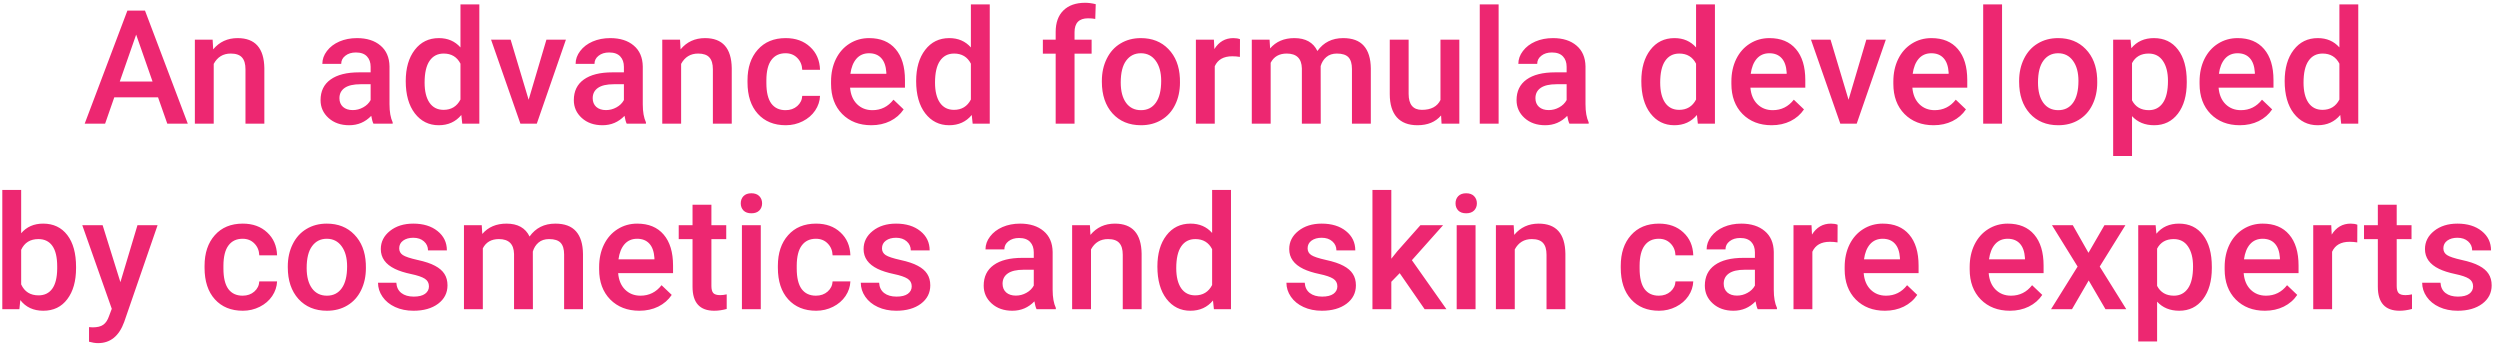 <svg width="283" height="39" viewBox="0 0 283 39" fill="none" xmlns="http://www.w3.org/2000/svg">
<path d="M17.892 11.021H12.935L11.898 14H9.586L14.42 1.203H16.415L21.258 14H18.938L17.892 11.021ZM13.559 9.228H17.268L15.413 3.919L13.559 9.228ZM24.07 4.49L24.132 5.589C24.835 4.739 25.758 4.314 26.9 4.314C28.881 4.314 29.889 5.448 29.924 7.716V14H27.788V7.839C27.788 7.235 27.656 6.79 27.393 6.503C27.135 6.21 26.71 6.063 26.118 6.063C25.257 6.063 24.615 6.453 24.193 7.232V14H22.058V4.49H24.07ZM42.273 14C42.179 13.818 42.097 13.523 42.026 13.112C41.347 13.821 40.515 14.176 39.53 14.176C38.575 14.176 37.796 13.903 37.192 13.358C36.589 12.813 36.287 12.14 36.287 11.337C36.287 10.323 36.662 9.547 37.412 9.008C38.168 8.463 39.246 8.19 40.647 8.19H41.956V7.566C41.956 7.074 41.818 6.682 41.543 6.389C41.268 6.09 40.849 5.94 40.286 5.94C39.8 5.94 39.401 6.063 39.091 6.31C38.78 6.55 38.625 6.857 38.625 7.232H36.489C36.489 6.711 36.662 6.225 37.008 5.773C37.353 5.316 37.822 4.959 38.414 4.701C39.012 4.443 39.677 4.314 40.409 4.314C41.523 4.314 42.41 4.596 43.072 5.158C43.734 5.715 44.074 6.5 44.092 7.514V11.803C44.092 12.658 44.212 13.341 44.452 13.851V14H42.273ZM39.926 12.462C40.348 12.462 40.743 12.359 41.112 12.154C41.487 11.949 41.769 11.674 41.956 11.328V9.535H40.805C40.014 9.535 39.419 9.673 39.02 9.948C38.622 10.224 38.423 10.613 38.423 11.117C38.423 11.527 38.558 11.855 38.827 12.102C39.102 12.342 39.469 12.462 39.926 12.462ZM45.929 9.175C45.929 7.71 46.269 6.535 46.948 5.65C47.628 4.76 48.539 4.314 49.682 4.314C50.69 4.314 51.504 4.666 52.125 5.369V0.5H54.261V14H52.327L52.222 13.016C51.583 13.789 50.73 14.176 49.664 14.176C48.551 14.176 47.648 13.727 46.957 12.831C46.272 11.935 45.929 10.716 45.929 9.175ZM48.065 9.359C48.065 10.326 48.249 11.082 48.618 11.627C48.993 12.166 49.523 12.435 50.209 12.435C51.082 12.435 51.721 12.046 52.125 11.267V7.206C51.732 6.444 51.1 6.063 50.227 6.063C49.535 6.063 49.002 6.339 48.627 6.89C48.252 7.435 48.065 8.258 48.065 9.359ZM59.842 11.293L61.855 4.49H64.061L60.765 14H58.91L55.588 4.49H57.803L59.842 11.293ZM70.942 14C70.849 13.818 70.767 13.523 70.696 13.112C70.017 13.821 69.185 14.176 68.2 14.176C67.245 14.176 66.466 13.903 65.862 13.358C65.259 12.813 64.957 12.14 64.957 11.337C64.957 10.323 65.332 9.547 66.082 9.008C66.838 8.463 67.916 8.19 69.316 8.19H70.626V7.566C70.626 7.074 70.488 6.682 70.213 6.389C69.938 6.09 69.519 5.94 68.956 5.94C68.47 5.94 68.071 6.063 67.761 6.31C67.45 6.55 67.295 6.857 67.295 7.232H65.159C65.159 6.711 65.332 6.225 65.678 5.773C66.023 5.316 66.492 4.959 67.084 4.701C67.682 4.443 68.347 4.314 69.079 4.314C70.192 4.314 71.08 4.596 71.742 5.158C72.404 5.715 72.744 6.5 72.762 7.514V11.803C72.762 12.658 72.882 13.341 73.122 13.851V14H70.942ZM68.596 12.462C69.018 12.462 69.413 12.359 69.782 12.154C70.157 11.949 70.439 11.674 70.626 11.328V9.535H69.475C68.684 9.535 68.089 9.673 67.69 9.948C67.292 10.224 67.093 10.613 67.093 11.117C67.093 11.527 67.228 11.855 67.497 12.102C67.772 12.342 68.139 12.462 68.596 12.462ZM76.981 4.49L77.042 5.589C77.745 4.739 78.668 4.314 79.811 4.314C81.791 4.314 82.799 5.448 82.834 7.716V14H80.698V7.839C80.698 7.235 80.566 6.79 80.303 6.503C80.045 6.21 79.62 6.063 79.028 6.063C78.167 6.063 77.525 6.453 77.103 7.232V14H74.968V4.49H76.981ZM88.925 12.471C89.458 12.471 89.9 12.315 90.252 12.005C90.603 11.694 90.791 11.31 90.814 10.854H92.827C92.804 11.445 92.619 11.999 92.273 12.515C91.928 13.024 91.459 13.429 90.867 13.727C90.275 14.026 89.637 14.176 88.951 14.176C87.621 14.176 86.566 13.745 85.787 12.884C85.008 12.023 84.618 10.833 84.618 9.315V9.096C84.618 7.648 85.005 6.491 85.778 5.624C86.552 4.751 87.606 4.314 88.942 4.314C90.073 4.314 90.993 4.646 91.702 5.308C92.417 5.964 92.792 6.828 92.827 7.9H90.814C90.791 7.355 90.603 6.907 90.252 6.556C89.906 6.204 89.464 6.028 88.925 6.028C88.233 6.028 87.7 6.28 87.325 6.784C86.95 7.282 86.76 8.041 86.754 9.061V9.403C86.754 10.435 86.939 11.205 87.308 11.715C87.683 12.219 88.222 12.471 88.925 12.471ZM98.628 14.176C97.274 14.176 96.176 13.751 95.332 12.901C94.494 12.046 94.075 10.909 94.075 9.491V9.228C94.075 8.278 94.257 7.432 94.62 6.688C94.989 5.938 95.505 5.354 96.167 4.938C96.829 4.522 97.567 4.314 98.382 4.314C99.677 4.314 100.676 4.728 101.379 5.554C102.088 6.38 102.442 7.549 102.442 9.061V9.922H96.228C96.293 10.707 96.554 11.328 97.011 11.785C97.474 12.242 98.054 12.471 98.751 12.471C99.73 12.471 100.526 12.075 101.142 11.284L102.293 12.383C101.912 12.951 101.402 13.394 100.764 13.71C100.131 14.021 99.419 14.176 98.628 14.176ZM98.373 6.028C97.787 6.028 97.312 6.233 96.949 6.644C96.592 7.054 96.363 7.625 96.264 8.357H100.333V8.199C100.286 7.484 100.096 6.945 99.762 6.582C99.428 6.213 98.965 6.028 98.373 6.028ZM103.708 9.175C103.708 7.71 104.048 6.535 104.728 5.65C105.407 4.76 106.318 4.314 107.461 4.314C108.469 4.314 109.283 4.666 109.904 5.369V0.5H112.04V14H110.106L110.001 13.016C109.362 13.789 108.51 14.176 107.443 14.176C106.33 14.176 105.428 13.727 104.736 12.831C104.051 11.935 103.708 10.716 103.708 9.175ZM105.844 9.359C105.844 10.326 106.028 11.082 106.397 11.627C106.772 12.166 107.303 12.435 107.988 12.435C108.861 12.435 109.5 12.046 109.904 11.267V7.206C109.512 6.444 108.879 6.063 108.006 6.063C107.314 6.063 106.781 6.339 106.406 6.89C106.031 7.435 105.844 8.258 105.844 9.359ZM119.502 14V6.072H118.052V4.49H119.502V3.62C119.502 2.565 119.795 1.751 120.381 1.177C120.967 0.603 121.787 0.315 122.842 0.315C123.217 0.315 123.615 0.368 124.037 0.474L123.984 2.144C123.75 2.097 123.478 2.073 123.167 2.073C122.147 2.073 121.638 2.598 121.638 3.646V4.49H123.571V6.072H121.638V14H119.502ZM124.731 9.157C124.731 8.226 124.916 7.388 125.285 6.644C125.654 5.894 126.173 5.319 126.841 4.921C127.509 4.517 128.276 4.314 129.144 4.314C130.427 4.314 131.467 4.728 132.264 5.554C133.066 6.38 133.5 7.476 133.564 8.841L133.573 9.342C133.573 10.279 133.392 11.117 133.028 11.855C132.671 12.594 132.155 13.165 131.481 13.569C130.813 13.974 130.04 14.176 129.161 14.176C127.819 14.176 126.744 13.73 125.936 12.84C125.133 11.943 124.731 10.751 124.731 9.263V9.157ZM126.867 9.342C126.867 10.32 127.069 11.088 127.474 11.645C127.878 12.195 128.44 12.471 129.161 12.471C129.882 12.471 130.441 12.19 130.84 11.627C131.244 11.065 131.446 10.241 131.446 9.157C131.446 8.196 131.238 7.435 130.822 6.872C130.412 6.31 129.853 6.028 129.144 6.028C128.446 6.028 127.893 6.307 127.482 6.863C127.072 7.414 126.867 8.24 126.867 9.342ZM140.358 6.441C140.077 6.395 139.787 6.371 139.488 6.371C138.51 6.371 137.851 6.746 137.511 7.496V14H135.375V4.49H137.414L137.467 5.554C137.982 4.728 138.697 4.314 139.611 4.314C139.916 4.314 140.168 4.355 140.367 4.438L140.358 6.441ZM143.716 4.49L143.777 5.483C144.445 4.704 145.359 4.314 146.52 4.314C147.791 4.314 148.661 4.801 149.13 5.773C149.821 4.801 150.794 4.314 152.048 4.314C153.097 4.314 153.876 4.604 154.386 5.185C154.901 5.765 155.165 6.62 155.177 7.751V14H153.041V7.812C153.041 7.209 152.909 6.767 152.646 6.485C152.382 6.204 151.945 6.063 151.336 6.063C150.85 6.063 150.451 6.195 150.141 6.459C149.836 6.717 149.622 7.057 149.499 7.479L149.508 14H147.372V7.742C147.343 6.623 146.771 6.063 145.658 6.063C144.803 6.063 144.196 6.412 143.839 7.109V14H141.703V4.49H143.716ZM163.131 13.068C162.504 13.807 161.613 14.176 160.459 14.176C159.428 14.176 158.646 13.874 158.112 13.271C157.585 12.667 157.321 11.794 157.321 10.651V4.49H159.457V10.625C159.457 11.832 159.958 12.435 160.96 12.435C161.997 12.435 162.697 12.063 163.061 11.319V4.49H165.196V14H163.184L163.131 13.068ZM169.644 14H167.508V0.5H169.644V14ZM177.659 14C177.565 13.818 177.483 13.523 177.413 13.112C176.733 13.821 175.901 14.176 174.917 14.176C173.962 14.176 173.183 13.903 172.579 13.358C171.976 12.813 171.674 12.14 171.674 11.337C171.674 10.323 172.049 9.547 172.799 9.008C173.555 8.463 174.633 8.19 176.033 8.19H177.343V7.566C177.343 7.074 177.205 6.682 176.93 6.389C176.654 6.09 176.235 5.94 175.673 5.94C175.187 5.94 174.788 6.063 174.478 6.31C174.167 6.55 174.012 6.857 174.012 7.232H171.876C171.876 6.711 172.049 6.225 172.395 5.773C172.74 5.316 173.209 4.959 173.801 4.701C174.398 4.443 175.063 4.314 175.796 4.314C176.909 4.314 177.797 4.596 178.459 5.158C179.121 5.715 179.461 6.5 179.479 7.514V11.803C179.479 12.658 179.599 13.341 179.839 13.851V14H177.659ZM175.312 12.462C175.734 12.462 176.13 12.359 176.499 12.154C176.874 11.949 177.155 11.674 177.343 11.328V9.535H176.191C175.4 9.535 174.806 9.673 174.407 9.948C174.009 10.224 173.81 10.613 173.81 11.117C173.81 11.527 173.944 11.855 174.214 12.102C174.489 12.342 174.855 12.462 175.312 12.462ZM185.798 9.175C185.798 7.71 186.138 6.535 186.817 5.65C187.497 4.76 188.408 4.314 189.551 4.314C190.559 4.314 191.373 4.666 191.994 5.369V0.5H194.13V14H192.196L192.091 13.016C191.452 13.789 190.6 14.176 189.533 14.176C188.42 14.176 187.518 13.727 186.826 12.831C186.141 11.935 185.798 10.716 185.798 9.175ZM187.934 9.359C187.934 10.326 188.118 11.082 188.487 11.627C188.862 12.166 189.393 12.435 190.078 12.435C190.951 12.435 191.59 12.046 191.994 11.267V7.206C191.602 6.444 190.969 6.063 190.096 6.063C189.404 6.063 188.871 6.339 188.496 6.89C188.121 7.435 187.934 8.258 187.934 9.359ZM200.546 14.176C199.192 14.176 198.094 13.751 197.25 12.901C196.412 12.046 195.993 10.909 195.993 9.491V9.228C195.993 8.278 196.175 7.432 196.538 6.688C196.907 5.938 197.423 5.354 198.085 4.938C198.747 4.522 199.485 4.314 200.3 4.314C201.595 4.314 202.594 4.728 203.297 5.554C204.006 6.38 204.36 7.549 204.36 9.061V9.922H198.146C198.211 10.707 198.472 11.328 198.929 11.785C199.392 12.242 199.972 12.471 200.669 12.471C201.647 12.471 202.444 12.075 203.06 11.284L204.211 12.383C203.83 12.951 203.32 13.394 202.682 13.71C202.049 14.021 201.337 14.176 200.546 14.176ZM200.291 6.028C199.705 6.028 199.23 6.233 198.867 6.644C198.51 7.054 198.281 7.625 198.182 8.357H202.251V8.199C202.204 7.484 202.014 6.945 201.68 6.582C201.346 6.213 200.883 6.028 200.291 6.028ZM209.256 11.293L211.269 4.49H213.475L210.179 14H208.324L205.002 4.49H207.217L209.256 11.293ZM218.88 14.176C217.526 14.176 216.428 13.751 215.584 12.901C214.746 12.046 214.327 10.909 214.327 9.491V9.228C214.327 8.278 214.509 7.432 214.872 6.688C215.241 5.938 215.757 5.354 216.419 4.938C217.081 4.522 217.819 4.314 218.634 4.314C219.929 4.314 220.928 4.728 221.631 5.554C222.34 6.38 222.694 7.549 222.694 9.061V9.922H216.48C216.545 10.707 216.806 11.328 217.263 11.785C217.726 12.242 218.306 12.471 219.003 12.471C219.981 12.471 220.778 12.075 221.394 11.284L222.545 12.383C222.164 12.951 221.654 13.394 221.016 13.71C220.383 14.021 219.671 14.176 218.88 14.176ZM218.625 6.028C218.039 6.028 217.564 6.233 217.201 6.644C216.844 7.054 216.615 7.625 216.516 8.357H220.585V8.199C220.538 7.484 220.348 6.945 220.014 6.582C219.68 6.213 219.217 6.028 218.625 6.028ZM226.632 14H224.496V0.5H226.632V14ZM228.565 9.157C228.565 8.226 228.75 7.388 229.119 6.644C229.488 5.894 230.007 5.319 230.675 4.921C231.343 4.517 232.11 4.314 232.978 4.314C234.261 4.314 235.301 4.728 236.098 5.554C236.9 6.38 237.334 7.476 237.398 8.841L237.407 9.342C237.407 10.279 237.226 11.117 236.862 11.855C236.505 12.594 235.989 13.165 235.315 13.569C234.647 13.974 233.874 14.176 232.995 14.176C231.653 14.176 230.578 13.73 229.77 12.84C228.967 11.943 228.565 10.751 228.565 9.263V9.157ZM230.701 9.342C230.701 10.32 230.903 11.088 231.308 11.645C231.712 12.195 232.274 12.471 232.995 12.471C233.716 12.471 234.275 12.19 234.674 11.627C235.078 11.065 235.28 10.241 235.28 9.157C235.28 8.196 235.072 7.435 234.656 6.872C234.246 6.31 233.687 6.028 232.978 6.028C232.28 6.028 231.727 6.307 231.316 6.863C230.906 7.414 230.701 8.24 230.701 9.342ZM247.541 9.342C247.541 10.812 247.207 11.987 246.539 12.866C245.871 13.739 244.975 14.176 243.85 14.176C242.807 14.176 241.972 13.833 241.345 13.148V17.656H239.209V4.49H241.178L241.266 5.457C241.893 4.695 242.745 4.314 243.823 4.314C244.983 4.314 245.892 4.748 246.548 5.615C247.21 6.477 247.541 7.675 247.541 9.21V9.342ZM245.414 9.157C245.414 8.208 245.224 7.455 244.843 6.898C244.468 6.342 243.929 6.063 243.226 6.063C242.353 6.063 241.726 6.424 241.345 7.145V11.363C241.731 12.102 242.364 12.471 243.243 12.471C243.923 12.471 244.453 12.198 244.834 11.653C245.221 11.102 245.414 10.271 245.414 9.157ZM253.544 14.176C252.19 14.176 251.092 13.751 250.248 12.901C249.41 12.046 248.991 10.909 248.991 9.491V9.228C248.991 8.278 249.173 7.432 249.536 6.688C249.905 5.938 250.421 5.354 251.083 4.938C251.745 4.522 252.483 4.314 253.298 4.314C254.593 4.314 255.592 4.728 256.295 5.554C257.004 6.38 257.358 7.549 257.358 9.061V9.922H251.145C251.209 10.707 251.47 11.328 251.927 11.785C252.39 12.242 252.97 12.471 253.667 12.471C254.646 12.471 255.442 12.075 256.058 11.284L257.209 12.383C256.828 12.951 256.318 13.394 255.68 13.71C255.047 14.021 254.335 14.176 253.544 14.176ZM253.289 6.028C252.703 6.028 252.229 6.233 251.865 6.644C251.508 7.054 251.279 7.625 251.18 8.357H255.249V8.199C255.202 7.484 255.012 6.945 254.678 6.582C254.344 6.213 253.881 6.028 253.289 6.028ZM258.624 9.175C258.624 7.71 258.964 6.535 259.644 5.65C260.323 4.76 261.234 4.314 262.377 4.314C263.385 4.314 264.199 4.666 264.82 5.369V0.5H266.956V14H265.022L264.917 13.016C264.278 13.789 263.426 14.176 262.359 14.176C261.246 14.176 260.344 13.727 259.652 12.831C258.967 11.935 258.624 10.716 258.624 9.175ZM260.76 9.359C260.76 10.326 260.944 11.082 261.313 11.627C261.688 12.166 262.219 12.435 262.904 12.435C263.777 12.435 264.416 12.046 264.82 11.267V7.206C264.428 6.444 263.795 6.063 262.922 6.063C262.23 6.063 261.697 6.339 261.322 6.89C260.947 7.435 260.76 8.258 260.76 9.359ZM8.61 30.342C8.61 31.818 8.279 32.993 7.617 33.866C6.961 34.739 6.056 35.176 4.901 35.176C3.788 35.176 2.921 34.774 2.3 33.972L2.194 35H0.261V21.5H2.396V26.404C3.012 25.678 3.841 25.314 4.884 25.314C6.044 25.314 6.955 25.745 7.617 26.606C8.279 27.468 8.61 28.672 8.61 30.219V30.342ZM6.475 30.157C6.475 29.126 6.293 28.352 5.93 27.837C5.566 27.321 5.039 27.064 4.348 27.064C3.422 27.064 2.771 27.468 2.396 28.276V32.196C2.777 33.023 3.434 33.435 4.365 33.435C5.033 33.435 5.549 33.187 5.912 32.688C6.275 32.19 6.463 31.438 6.475 30.43V30.157ZM13.629 31.941L15.562 25.49H17.839L14.06 36.441C13.479 38.041 12.495 38.841 11.106 38.841C10.796 38.841 10.453 38.788 10.078 38.683V37.03L10.482 37.057C11.021 37.057 11.426 36.957 11.695 36.758C11.971 36.565 12.188 36.236 12.346 35.773L12.653 34.956L9.313 25.49H11.616L13.629 31.941ZM27.463 33.471C27.996 33.471 28.439 33.315 28.79 33.005C29.142 32.694 29.329 32.31 29.352 31.854H31.365C31.342 32.445 31.157 32.999 30.811 33.515C30.466 34.024 29.997 34.429 29.405 34.727C28.814 35.026 28.175 35.176 27.489 35.176C26.159 35.176 25.105 34.745 24.325 33.884C23.546 33.023 23.156 31.833 23.156 30.315V30.096C23.156 28.648 23.543 27.491 24.316 26.624C25.09 25.751 26.145 25.314 27.48 25.314C28.611 25.314 29.531 25.645 30.24 26.308C30.955 26.964 31.33 27.828 31.365 28.9H29.352C29.329 28.355 29.142 27.907 28.79 27.556C28.444 27.204 28.002 27.028 27.463 27.028C26.771 27.028 26.238 27.28 25.863 27.784C25.488 28.282 25.298 29.041 25.292 30.061V30.403C25.292 31.435 25.477 32.205 25.846 32.715C26.221 33.219 26.76 33.471 27.463 33.471ZM32.578 30.157C32.578 29.226 32.763 28.388 33.132 27.644C33.501 26.894 34.02 26.319 34.688 25.921C35.355 25.517 36.123 25.314 36.99 25.314C38.273 25.314 39.313 25.727 40.11 26.554C40.913 27.38 41.347 28.476 41.411 29.841L41.42 30.342C41.42 31.279 41.238 32.117 40.875 32.855C40.518 33.594 40.002 34.165 39.328 34.569C38.66 34.974 37.887 35.176 37.008 35.176C35.666 35.176 34.591 34.73 33.782 33.84C32.98 32.943 32.578 31.751 32.578 30.263V30.157ZM34.714 30.342C34.714 31.32 34.916 32.088 35.32 32.645C35.725 33.195 36.287 33.471 37.008 33.471C37.728 33.471 38.288 33.19 38.687 32.627C39.091 32.065 39.293 31.241 39.293 30.157C39.293 29.196 39.085 28.435 38.669 27.872C38.259 27.31 37.699 27.028 36.99 27.028C36.293 27.028 35.739 27.307 35.329 27.863C34.919 28.414 34.714 29.24 34.714 30.342ZM48.557 32.416C48.557 32.035 48.398 31.745 48.082 31.546C47.772 31.347 47.253 31.171 46.526 31.019C45.8 30.866 45.193 30.673 44.707 30.439C43.641 29.923 43.107 29.176 43.107 28.197C43.107 27.377 43.453 26.691 44.145 26.141C44.836 25.59 45.715 25.314 46.781 25.314C47.918 25.314 48.835 25.596 49.532 26.158C50.235 26.721 50.587 27.45 50.587 28.347H48.451C48.451 27.936 48.299 27.597 47.994 27.327C47.69 27.052 47.285 26.914 46.781 26.914C46.312 26.914 45.929 27.023 45.63 27.239C45.337 27.456 45.19 27.746 45.19 28.109C45.19 28.438 45.328 28.692 45.603 28.874C45.879 29.056 46.435 29.24 47.273 29.428C48.111 29.609 48.768 29.829 49.242 30.087C49.723 30.339 50.077 30.644 50.306 31.001C50.54 31.358 50.657 31.792 50.657 32.302C50.657 33.157 50.303 33.852 49.594 34.385C48.885 34.912 47.956 35.176 46.808 35.176C46.028 35.176 45.334 35.035 44.725 34.754C44.115 34.473 43.641 34.086 43.301 33.594C42.961 33.102 42.791 32.571 42.791 32.003H44.865C44.895 32.507 45.085 32.897 45.437 33.172C45.788 33.441 46.254 33.576 46.834 33.576C47.397 33.576 47.824 33.471 48.117 33.26C48.41 33.043 48.557 32.762 48.557 32.416ZM54.533 25.49L54.595 26.483C55.263 25.704 56.177 25.314 57.337 25.314C58.608 25.314 59.478 25.801 59.947 26.773C60.639 25.801 61.611 25.314 62.865 25.314C63.914 25.314 64.693 25.605 65.203 26.185C65.719 26.765 65.982 27.62 65.994 28.751V35H63.858V28.812C63.858 28.209 63.727 27.767 63.463 27.485C63.199 27.204 62.763 27.064 62.153 27.064C61.667 27.064 61.269 27.195 60.958 27.459C60.653 27.717 60.44 28.057 60.316 28.479L60.325 35H58.19V28.742C58.16 27.623 57.589 27.064 56.476 27.064C55.62 27.064 55.014 27.412 54.656 28.109V35H52.52V25.49H54.533ZM72.375 35.176C71.022 35.176 69.923 34.751 69.079 33.901C68.241 33.046 67.822 31.909 67.822 30.491V30.227C67.822 29.278 68.004 28.432 68.367 27.688C68.736 26.938 69.252 26.355 69.914 25.939C70.576 25.523 71.314 25.314 72.129 25.314C73.424 25.314 74.423 25.727 75.126 26.554C75.835 27.38 76.189 28.549 76.189 30.061V30.922H69.976C70.04 31.707 70.301 32.328 70.758 32.785C71.221 33.242 71.801 33.471 72.498 33.471C73.477 33.471 74.273 33.075 74.889 32.284L76.04 33.383C75.659 33.951 75.149 34.394 74.511 34.71C73.878 35.02 73.166 35.176 72.375 35.176ZM72.12 27.028C71.534 27.028 71.06 27.233 70.696 27.644C70.339 28.054 70.11 28.625 70.011 29.357H74.08V29.199C74.033 28.484 73.843 27.945 73.509 27.582C73.175 27.213 72.712 27.028 72.12 27.028ZM80.531 23.179V25.49H82.21V27.072H80.531V32.381C80.531 32.744 80.602 33.008 80.742 33.172C80.889 33.33 81.147 33.409 81.516 33.409C81.762 33.409 82.011 33.38 82.263 33.321V34.974C81.776 35.108 81.308 35.176 80.856 35.176C79.216 35.176 78.395 34.27 78.395 32.46V27.072H76.831V25.49H78.395V23.179H80.531ZM86.121 35H83.985V25.49H86.121V35ZM83.853 23.02C83.853 22.692 83.956 22.42 84.161 22.203C84.372 21.986 84.671 21.878 85.058 21.878C85.444 21.878 85.743 21.986 85.954 22.203C86.165 22.42 86.27 22.692 86.27 23.02C86.27 23.343 86.165 23.612 85.954 23.829C85.743 24.04 85.444 24.145 85.058 24.145C84.671 24.145 84.372 24.04 84.161 23.829C83.956 23.612 83.853 23.343 83.853 23.02ZM92.361 33.471C92.894 33.471 93.337 33.315 93.689 33.005C94.04 32.694 94.228 32.31 94.251 31.854H96.264C96.24 32.445 96.056 32.999 95.71 33.515C95.364 34.024 94.895 34.429 94.304 34.727C93.712 35.026 93.073 35.176 92.388 35.176C91.058 35.176 90.003 34.745 89.224 33.884C88.444 33.023 88.055 31.833 88.055 30.315V30.096C88.055 28.648 88.441 27.491 89.215 26.624C89.988 25.751 91.043 25.314 92.379 25.314C93.51 25.314 94.43 25.645 95.139 26.308C95.853 26.964 96.228 27.828 96.264 28.9H94.251C94.228 28.355 94.04 27.907 93.689 27.556C93.343 27.204 92.9 27.028 92.361 27.028C91.67 27.028 91.137 27.28 90.762 27.784C90.387 28.282 90.196 29.041 90.19 30.061V30.403C90.19 31.435 90.375 32.205 90.744 32.715C91.119 33.219 91.658 33.471 92.361 33.471ZM103.207 32.416C103.207 32.035 103.049 31.745 102.732 31.546C102.422 31.347 101.903 31.171 101.177 31.019C100.45 30.866 99.844 30.673 99.357 30.439C98.291 29.923 97.758 29.176 97.758 28.197C97.758 27.377 98.103 26.691 98.795 26.141C99.486 25.59 100.365 25.314 101.432 25.314C102.568 25.314 103.485 25.596 104.183 26.158C104.886 26.721 105.237 27.45 105.237 28.347H103.102C103.102 27.936 102.949 27.597 102.645 27.327C102.34 27.052 101.936 26.914 101.432 26.914C100.963 26.914 100.579 27.023 100.28 27.239C99.987 27.456 99.841 27.746 99.841 28.109C99.841 28.438 99.978 28.692 100.254 28.874C100.529 29.056 101.086 29.24 101.924 29.428C102.762 29.609 103.418 29.829 103.893 30.087C104.373 30.339 104.728 30.644 104.956 31.001C105.19 31.358 105.308 31.792 105.308 32.302C105.308 33.157 104.953 33.852 104.244 34.385C103.535 34.912 102.606 35.176 101.458 35.176C100.679 35.176 99.984 35.035 99.375 34.754C98.766 34.473 98.291 34.086 97.951 33.594C97.611 33.102 97.441 32.571 97.441 32.003H99.516C99.545 32.507 99.735 32.897 100.087 33.172C100.438 33.441 100.904 33.576 101.484 33.576C102.047 33.576 102.475 33.471 102.768 33.26C103.061 33.043 103.207 32.762 103.207 32.416ZM117.34 35C117.246 34.818 117.164 34.523 117.094 34.112C116.414 34.821 115.582 35.176 114.598 35.176C113.643 35.176 112.863 34.903 112.26 34.358C111.656 33.813 111.354 33.14 111.354 32.337C111.354 31.323 111.729 30.547 112.479 30.008C113.235 29.463 114.313 29.19 115.714 29.19H117.023V28.566C117.023 28.074 116.886 27.682 116.61 27.389C116.335 27.09 115.916 26.94 115.354 26.94C114.867 26.94 114.469 27.064 114.158 27.31C113.848 27.55 113.692 27.857 113.692 28.232H111.557C111.557 27.711 111.729 27.225 112.075 26.773C112.421 26.316 112.89 25.959 113.481 25.701C114.079 25.443 114.744 25.314 115.477 25.314C116.59 25.314 117.478 25.596 118.14 26.158C118.802 26.715 119.142 27.5 119.159 28.514V32.803C119.159 33.658 119.279 34.341 119.52 34.851V35H117.34ZM114.993 33.462C115.415 33.462 115.811 33.359 116.18 33.154C116.555 32.949 116.836 32.674 117.023 32.328V30.535H115.872C115.081 30.535 114.486 30.673 114.088 30.948C113.689 31.224 113.49 31.613 113.49 32.117C113.49 32.527 113.625 32.855 113.895 33.102C114.17 33.342 114.536 33.462 114.993 33.462ZM123.378 25.49L123.439 26.589C124.143 25.739 125.065 25.314 126.208 25.314C128.188 25.314 129.196 26.448 129.231 28.716V35H127.096V28.839C127.096 28.235 126.964 27.79 126.7 27.503C126.442 27.21 126.018 27.064 125.426 27.064C124.564 27.064 123.923 27.453 123.501 28.232V35H121.365V25.49H123.378ZM131.016 30.175C131.016 28.71 131.355 27.535 132.035 26.65C132.715 25.76 133.626 25.314 134.769 25.314C135.776 25.314 136.591 25.666 137.212 26.369V21.5H139.348V35H137.414L137.309 34.016C136.67 34.789 135.817 35.176 134.751 35.176C133.638 35.176 132.735 34.727 132.044 33.831C131.358 32.935 131.016 31.716 131.016 30.175ZM133.151 30.359C133.151 31.326 133.336 32.082 133.705 32.627C134.08 33.166 134.61 33.435 135.296 33.435C136.169 33.435 136.808 33.046 137.212 32.267V28.206C136.819 27.444 136.187 27.064 135.313 27.064C134.622 27.064 134.089 27.339 133.714 27.89C133.339 28.435 133.151 29.258 133.151 30.359ZM151.389 32.416C151.389 32.035 151.23 31.745 150.914 31.546C150.604 31.347 150.085 31.171 149.358 31.019C148.632 30.866 148.025 30.673 147.539 30.439C146.473 29.923 145.939 29.176 145.939 28.197C145.939 27.377 146.285 26.691 146.977 26.141C147.668 25.59 148.547 25.314 149.613 25.314C150.75 25.314 151.667 25.596 152.364 26.158C153.067 26.721 153.419 27.45 153.419 28.347H151.283C151.283 27.936 151.131 27.597 150.826 27.327C150.521 27.052 150.117 26.914 149.613 26.914C149.145 26.914 148.761 27.023 148.462 27.239C148.169 27.456 148.022 27.746 148.022 28.109C148.022 28.438 148.16 28.692 148.436 28.874C148.711 29.056 149.268 29.24 150.105 29.428C150.943 29.609 151.6 29.829 152.074 30.087C152.555 30.339 152.909 30.644 153.138 31.001C153.372 31.358 153.489 31.792 153.489 32.302C153.489 33.157 153.135 33.852 152.426 34.385C151.717 34.912 150.788 35.176 149.64 35.176C148.86 35.176 148.166 35.035 147.557 34.754C146.947 34.473 146.473 34.086 146.133 33.594C145.793 33.102 145.623 32.571 145.623 32.003H147.697C147.727 32.507 147.917 32.897 148.269 33.172C148.62 33.441 149.086 33.576 149.666 33.576C150.229 33.576 150.656 33.471 150.949 33.26C151.242 33.043 151.389 32.762 151.389 32.416ZM158.446 30.922L157.497 31.898V35H155.361V21.5H157.497V29.287L158.165 28.452L160.793 25.49H163.359L159.826 29.454L163.737 35H161.268L158.446 30.922ZM167.033 35H164.897V25.49H167.033V35ZM164.766 23.02C164.766 22.692 164.868 22.42 165.073 22.203C165.284 21.986 165.583 21.878 165.97 21.878C166.356 21.878 166.655 21.986 166.866 22.203C167.077 22.42 167.183 22.692 167.183 23.02C167.183 23.343 167.077 23.612 166.866 23.829C166.655 24.04 166.356 24.145 165.97 24.145C165.583 24.145 165.284 24.04 165.073 23.829C164.868 23.612 164.766 23.343 164.766 23.02ZM171.349 25.49L171.41 26.589C172.113 25.739 173.036 25.314 174.179 25.314C176.159 25.314 177.167 26.448 177.202 28.716V35H175.066V28.839C175.066 28.235 174.935 27.79 174.671 27.503C174.413 27.21 173.988 27.064 173.396 27.064C172.535 27.064 171.894 27.453 171.472 28.232V35H169.336V25.49H171.349ZM187.775 33.471C188.309 33.471 188.751 33.315 189.103 33.005C189.454 32.694 189.642 32.31 189.665 31.854H191.678C191.654 32.445 191.47 32.999 191.124 33.515C190.778 34.024 190.31 34.429 189.718 34.727C189.126 35.026 188.487 35.176 187.802 35.176C186.472 35.176 185.417 34.745 184.638 33.884C183.858 33.023 183.469 31.833 183.469 30.315V30.096C183.469 28.648 183.855 27.491 184.629 26.624C185.402 25.751 186.457 25.314 187.793 25.314C188.924 25.314 189.844 25.645 190.553 26.308C191.268 26.964 191.643 27.828 191.678 28.9H189.665C189.642 28.355 189.454 27.907 189.103 27.556C188.757 27.204 188.314 27.028 187.775 27.028C187.084 27.028 186.551 27.28 186.176 27.784C185.801 28.282 185.61 29.041 185.604 30.061V30.403C185.604 31.435 185.789 32.205 186.158 32.715C186.533 33.219 187.072 33.471 187.775 33.471ZM198.973 35C198.879 34.818 198.797 34.523 198.727 34.112C198.047 34.821 197.215 35.176 196.23 35.176C195.275 35.176 194.496 34.903 193.893 34.358C193.289 33.813 192.987 33.14 192.987 32.337C192.987 31.323 193.362 30.547 194.112 30.008C194.868 29.463 195.946 29.19 197.347 29.19H198.656V28.566C198.656 28.074 198.519 27.682 198.243 27.389C197.968 27.09 197.549 26.94 196.986 26.94C196.5 26.94 196.102 27.064 195.791 27.31C195.48 27.55 195.325 27.857 195.325 28.232H193.189C193.189 27.711 193.362 27.225 193.708 26.773C194.054 26.316 194.522 25.959 195.114 25.701C195.712 25.443 196.377 25.314 197.109 25.314C198.223 25.314 199.11 25.596 199.772 26.158C200.435 26.715 200.774 27.5 200.792 28.514V32.803C200.792 33.658 200.912 34.341 201.152 34.851V35H198.973ZM196.626 33.462C197.048 33.462 197.443 33.359 197.812 33.154C198.188 32.949 198.469 32.674 198.656 32.328V30.535H197.505C196.714 30.535 196.119 30.673 195.721 30.948C195.322 31.224 195.123 31.613 195.123 32.117C195.123 32.527 195.258 32.855 195.527 33.102C195.803 33.342 196.169 33.462 196.626 33.462ZM208.008 27.441C207.727 27.395 207.437 27.371 207.138 27.371C206.159 27.371 205.5 27.746 205.16 28.496V35H203.024V25.49H205.063L205.116 26.554C205.632 25.727 206.347 25.314 207.261 25.314C207.565 25.314 207.817 25.355 208.017 25.438L208.008 27.441ZM213.369 35.176C212.016 35.176 210.917 34.751 210.073 33.901C209.235 33.046 208.816 31.909 208.816 30.491V30.227C208.816 29.278 208.998 28.432 209.361 27.688C209.73 26.938 210.246 26.355 210.908 25.939C211.57 25.523 212.309 25.314 213.123 25.314C214.418 25.314 215.417 25.727 216.12 26.554C216.829 27.38 217.184 28.549 217.184 30.061V30.922H210.97C211.034 31.707 211.295 32.328 211.752 32.785C212.215 33.242 212.795 33.471 213.492 33.471C214.471 33.471 215.268 33.075 215.883 32.284L217.034 33.383C216.653 33.951 216.144 34.394 215.505 34.71C214.872 35.02 214.16 35.176 213.369 35.176ZM213.114 27.028C212.528 27.028 212.054 27.233 211.69 27.644C211.333 28.054 211.104 28.625 211.005 29.357H215.074V29.199C215.027 28.484 214.837 27.945 214.503 27.582C214.169 27.213 213.706 27.028 213.114 27.028ZM227.52 35.176C226.166 35.176 225.067 34.751 224.224 33.901C223.386 33.046 222.967 31.909 222.967 30.491V30.227C222.967 29.278 223.148 28.432 223.512 27.688C223.881 26.938 224.396 26.355 225.059 25.939C225.721 25.523 226.459 25.314 227.273 25.314C228.568 25.314 229.567 25.727 230.271 26.554C230.979 27.38 231.334 28.549 231.334 30.061V30.922H225.12C225.185 31.707 225.445 32.328 225.902 32.785C226.365 33.242 226.945 33.471 227.643 33.471C228.621 33.471 229.418 33.075 230.033 32.284L231.185 33.383C230.804 33.951 230.294 34.394 229.655 34.71C229.022 35.02 228.311 35.176 227.52 35.176ZM227.265 27.028C226.679 27.028 226.204 27.233 225.841 27.644C225.483 28.054 225.255 28.625 225.155 29.357H229.225V29.199C229.178 28.484 228.987 27.945 228.653 27.582C228.319 27.213 227.856 27.028 227.265 27.028ZM236.414 28.619L238.225 25.49H240.598L237.688 30.175L240.694 35H238.339L236.44 31.748L234.551 35H232.178L235.184 30.175L232.283 25.49H234.639L236.414 28.619ZM250.38 30.342C250.38 31.812 250.046 32.987 249.378 33.866C248.71 34.739 247.813 35.176 246.688 35.176C245.646 35.176 244.811 34.833 244.184 34.148V38.656H242.048V25.49H244.017L244.104 26.457C244.731 25.695 245.584 25.314 246.662 25.314C247.822 25.314 248.73 25.748 249.387 26.615C250.049 27.477 250.38 28.675 250.38 30.21V30.342ZM248.253 30.157C248.253 29.208 248.062 28.455 247.682 27.898C247.307 27.342 246.768 27.064 246.064 27.064C245.191 27.064 244.564 27.424 244.184 28.145V32.363C244.57 33.102 245.203 33.471 246.082 33.471C246.762 33.471 247.292 33.198 247.673 32.653C248.06 32.102 248.253 31.27 248.253 30.157ZM256.383 35.176C255.029 35.176 253.931 34.751 253.087 33.901C252.249 33.046 251.83 31.909 251.83 30.491V30.227C251.83 29.278 252.012 28.432 252.375 27.688C252.744 26.938 253.26 26.355 253.922 25.939C254.584 25.523 255.322 25.314 256.137 25.314C257.432 25.314 258.431 25.727 259.134 26.554C259.843 27.38 260.197 28.549 260.197 30.061V30.922H253.983C254.048 31.707 254.309 32.328 254.766 32.785C255.229 33.242 255.809 33.471 256.506 33.471C257.484 33.471 258.281 33.075 258.896 32.284L260.048 33.383C259.667 33.951 259.157 34.394 258.519 34.71C257.886 35.02 257.174 35.176 256.383 35.176ZM256.128 27.028C255.542 27.028 255.067 27.233 254.704 27.644C254.347 28.054 254.118 28.625 254.019 29.357H258.088V29.199C258.041 28.484 257.851 27.945 257.517 27.582C257.183 27.213 256.72 27.028 256.128 27.028ZM266.842 27.441C266.561 27.395 266.271 27.371 265.972 27.371C264.993 27.371 264.334 27.746 263.994 28.496V35H261.858V25.49H263.897L263.95 26.554C264.466 25.727 265.181 25.314 266.095 25.314C266.399 25.314 266.651 25.355 266.851 25.438L266.842 27.441ZM271.307 23.179V25.49H272.985V27.072H271.307V32.381C271.307 32.744 271.377 33.008 271.518 33.172C271.664 33.33 271.922 33.409 272.291 33.409C272.537 33.409 272.786 33.38 273.038 33.321V34.974C272.552 35.108 272.083 35.176 271.632 35.176C269.991 35.176 269.171 34.27 269.171 32.46V27.072H267.606V25.49H269.171V23.179H271.307ZM279.955 32.416C279.955 32.035 279.797 31.745 279.48 31.546C279.17 31.347 278.651 31.171 277.925 31.019C277.198 30.866 276.592 30.673 276.105 30.439C275.039 29.923 274.506 29.176 274.506 28.197C274.506 27.377 274.852 26.691 275.543 26.141C276.234 25.59 277.113 25.314 278.18 25.314C279.316 25.314 280.233 25.596 280.931 26.158C281.634 26.721 281.985 27.45 281.985 28.347H279.85C279.85 27.936 279.697 27.597 279.393 27.327C279.088 27.052 278.684 26.914 278.18 26.914C277.711 26.914 277.327 27.023 277.028 27.239C276.735 27.456 276.589 27.746 276.589 28.109C276.589 28.438 276.727 28.692 277.002 28.874C277.277 29.056 277.834 29.24 278.672 29.428C279.51 29.609 280.166 29.829 280.641 30.087C281.121 30.339 281.476 30.644 281.704 31.001C281.938 31.358 282.056 31.792 282.056 32.302C282.056 33.157 281.701 33.852 280.992 34.385C280.283 34.912 279.354 35.176 278.206 35.176C277.427 35.176 276.732 35.035 276.123 34.754C275.514 34.473 275.039 34.086 274.699 33.594C274.359 33.102 274.189 32.571 274.189 32.003H276.264C276.293 32.507 276.483 32.897 276.835 33.172C277.187 33.441 277.652 33.576 278.232 33.576C278.795 33.576 279.223 33.471 279.516 33.26C279.809 33.043 279.955 32.762 279.955 32.416Z" fill="#ED2771"/>
</svg>
